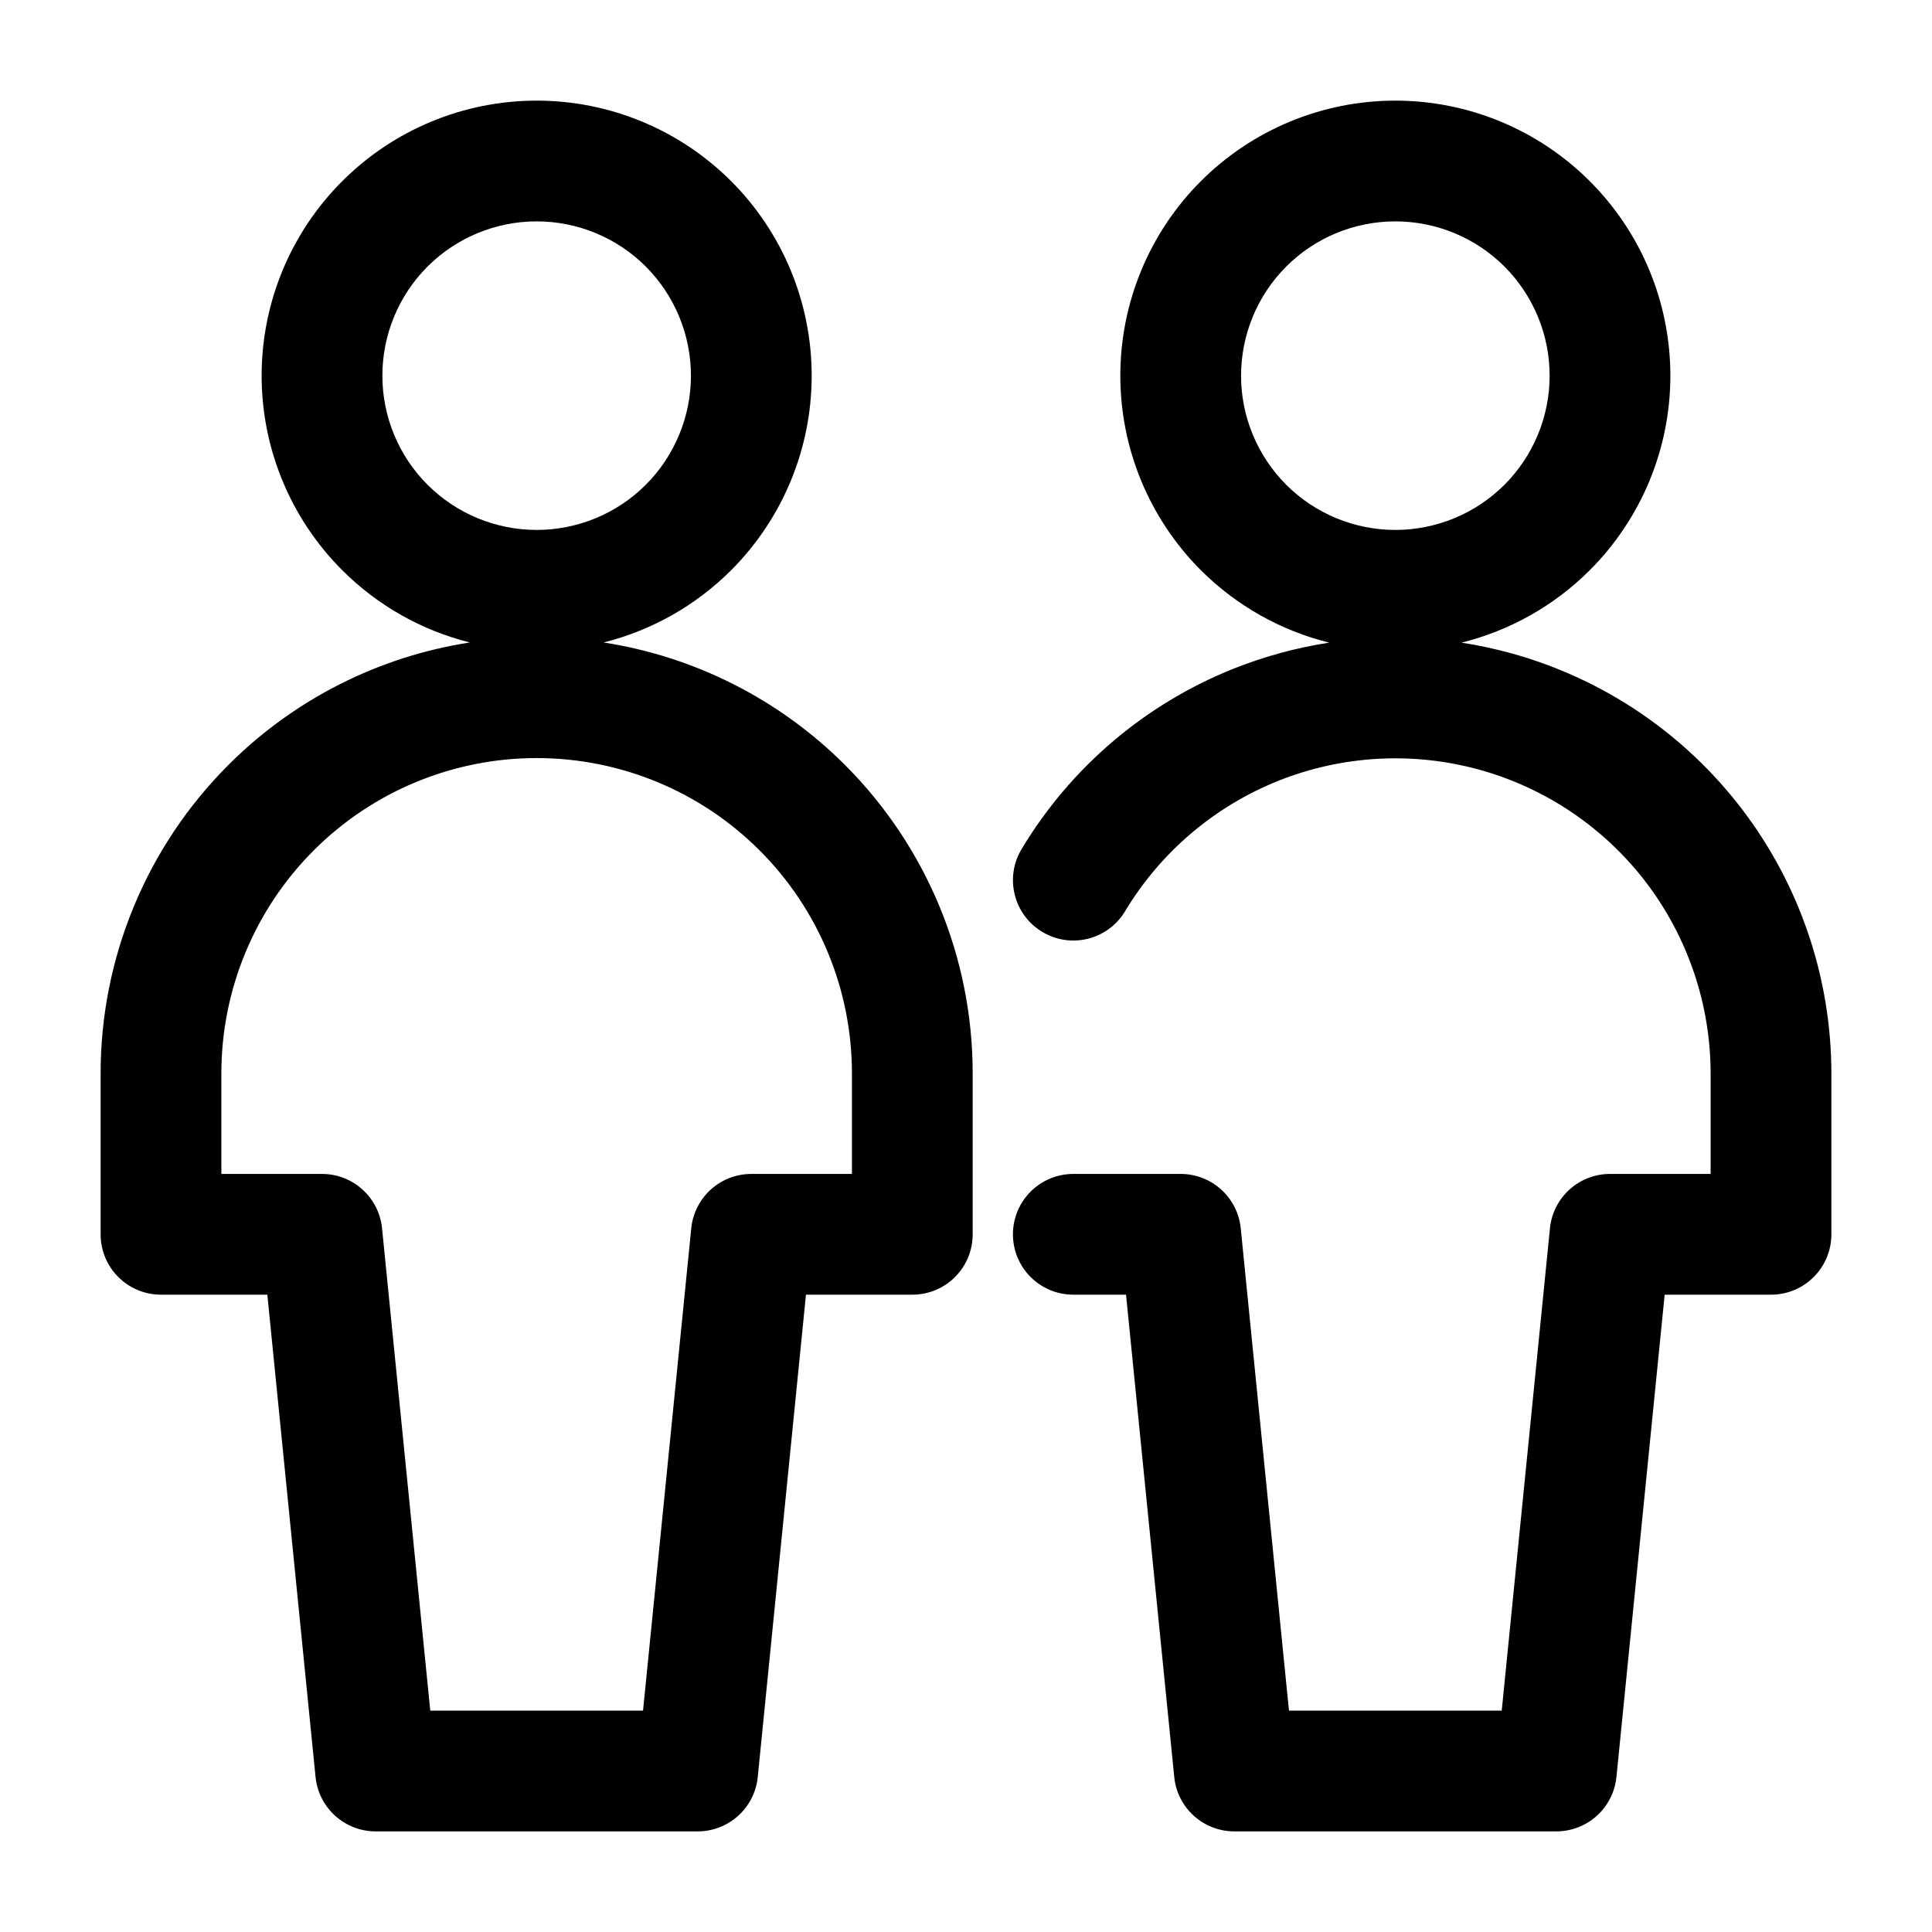 <svg width="24" height="24" viewBox="0 0 24 24" fill="none" xmlns="http://www.w3.org/2000/svg">
<path fill-rule="evenodd" clip-rule="evenodd" d="M4.251 2.251C4.891 1.61 5.761 1.25 6.667 1.25C7.573 1.25 8.442 1.61 9.083 2.251C9.723 2.891 10.083 3.761 10.083 4.667C10.083 5.573 9.723 6.442 9.083 7.083C8.642 7.524 8.093 7.832 7.498 7.981C8.627 8.156 9.679 8.685 10.497 9.503C11.513 10.519 12.083 11.897 12.083 13.333V15.333C12.083 15.748 11.748 16.083 11.333 16.083H10.012L9.413 22.075C9.375 22.458 9.052 22.75 8.667 22.75H4.667C4.281 22.75 3.959 22.458 3.92 22.075L3.321 16.083H2C1.586 16.083 1.25 15.748 1.25 15.333V13.333C1.25 11.897 1.821 10.519 2.837 9.503C3.654 8.685 4.707 8.156 5.836 7.981C5.241 7.832 4.692 7.524 4.251 7.083C3.61 6.442 3.25 5.573 3.25 4.667C3.25 3.761 3.61 2.891 4.251 2.251ZM6.667 2.75C6.158 2.75 5.671 2.952 5.311 3.311C4.952 3.671 4.75 4.158 4.75 4.667C4.75 5.175 4.952 5.663 5.311 6.022C5.671 6.381 6.158 6.583 6.667 6.583C7.175 6.583 7.663 6.381 8.022 6.022C8.381 5.663 8.583 5.175 8.583 4.667C8.583 4.158 8.381 3.671 8.022 3.311C7.663 2.952 7.175 2.75 6.667 2.75ZM14.917 2.251C15.558 1.61 16.427 1.25 17.333 1.25C18.239 1.25 19.108 1.61 19.749 2.251C20.39 2.891 20.75 3.761 20.75 4.667C20.75 5.573 20.39 6.442 19.749 7.083C19.306 7.526 18.753 7.835 18.155 7.983C18.365 8.015 18.573 8.06 18.779 8.117C19.92 8.433 20.926 9.114 21.643 10.056C22.36 10.998 22.749 12.149 22.75 13.333V15.333C22.75 15.748 22.414 16.083 22 16.083H20.679L20.08 22.075C20.041 22.458 19.719 22.75 19.333 22.75H15.333C14.948 22.75 14.625 22.458 14.587 22.075L13.988 16.083H13.333C12.919 16.083 12.583 15.748 12.583 15.333C12.583 14.919 12.919 14.583 13.333 14.583H14.667C15.052 14.583 15.375 14.875 15.413 15.259L16.012 21.25H18.655L19.254 15.259C19.292 14.875 19.615 14.583 20 14.583H21.25V13.334C21.249 12.478 20.968 11.646 20.45 10.964C19.931 10.283 19.204 9.791 18.379 9.562C17.554 9.334 16.677 9.382 15.881 9.699C15.086 10.017 14.417 10.586 13.976 11.32C13.763 11.675 13.302 11.79 12.947 11.576C12.592 11.363 12.477 10.902 12.691 10.547C13.3 9.532 14.226 8.745 15.325 8.306C15.71 8.153 16.108 8.045 16.512 7.983C15.913 7.835 15.361 7.526 14.917 7.083C14.277 6.442 13.917 5.573 13.917 4.667C13.917 3.761 14.277 2.891 14.917 2.251ZM17.333 2.75C16.825 2.75 16.337 2.952 15.978 3.311C15.619 3.671 15.417 4.158 15.417 4.667C15.417 5.175 15.619 5.663 15.978 6.022C16.337 6.381 16.825 6.583 17.333 6.583C17.842 6.583 18.329 6.381 18.689 6.022C19.048 5.663 19.25 5.175 19.25 4.667C19.25 4.158 19.048 3.671 18.689 3.311C18.329 2.952 17.842 2.75 17.333 2.75ZM6.667 9.417C5.628 9.417 4.632 9.829 3.897 10.564C3.163 11.298 2.75 12.295 2.75 13.333V14.583H4C4.385 14.583 4.708 14.875 4.746 15.259L5.345 21.25H7.988L8.587 15.259C8.625 14.875 8.948 14.583 9.333 14.583H10.583V13.333C10.583 12.295 10.171 11.298 9.436 10.564C8.702 9.829 7.705 9.417 6.667 9.417Z" fill="currentColor"/>
</svg>
